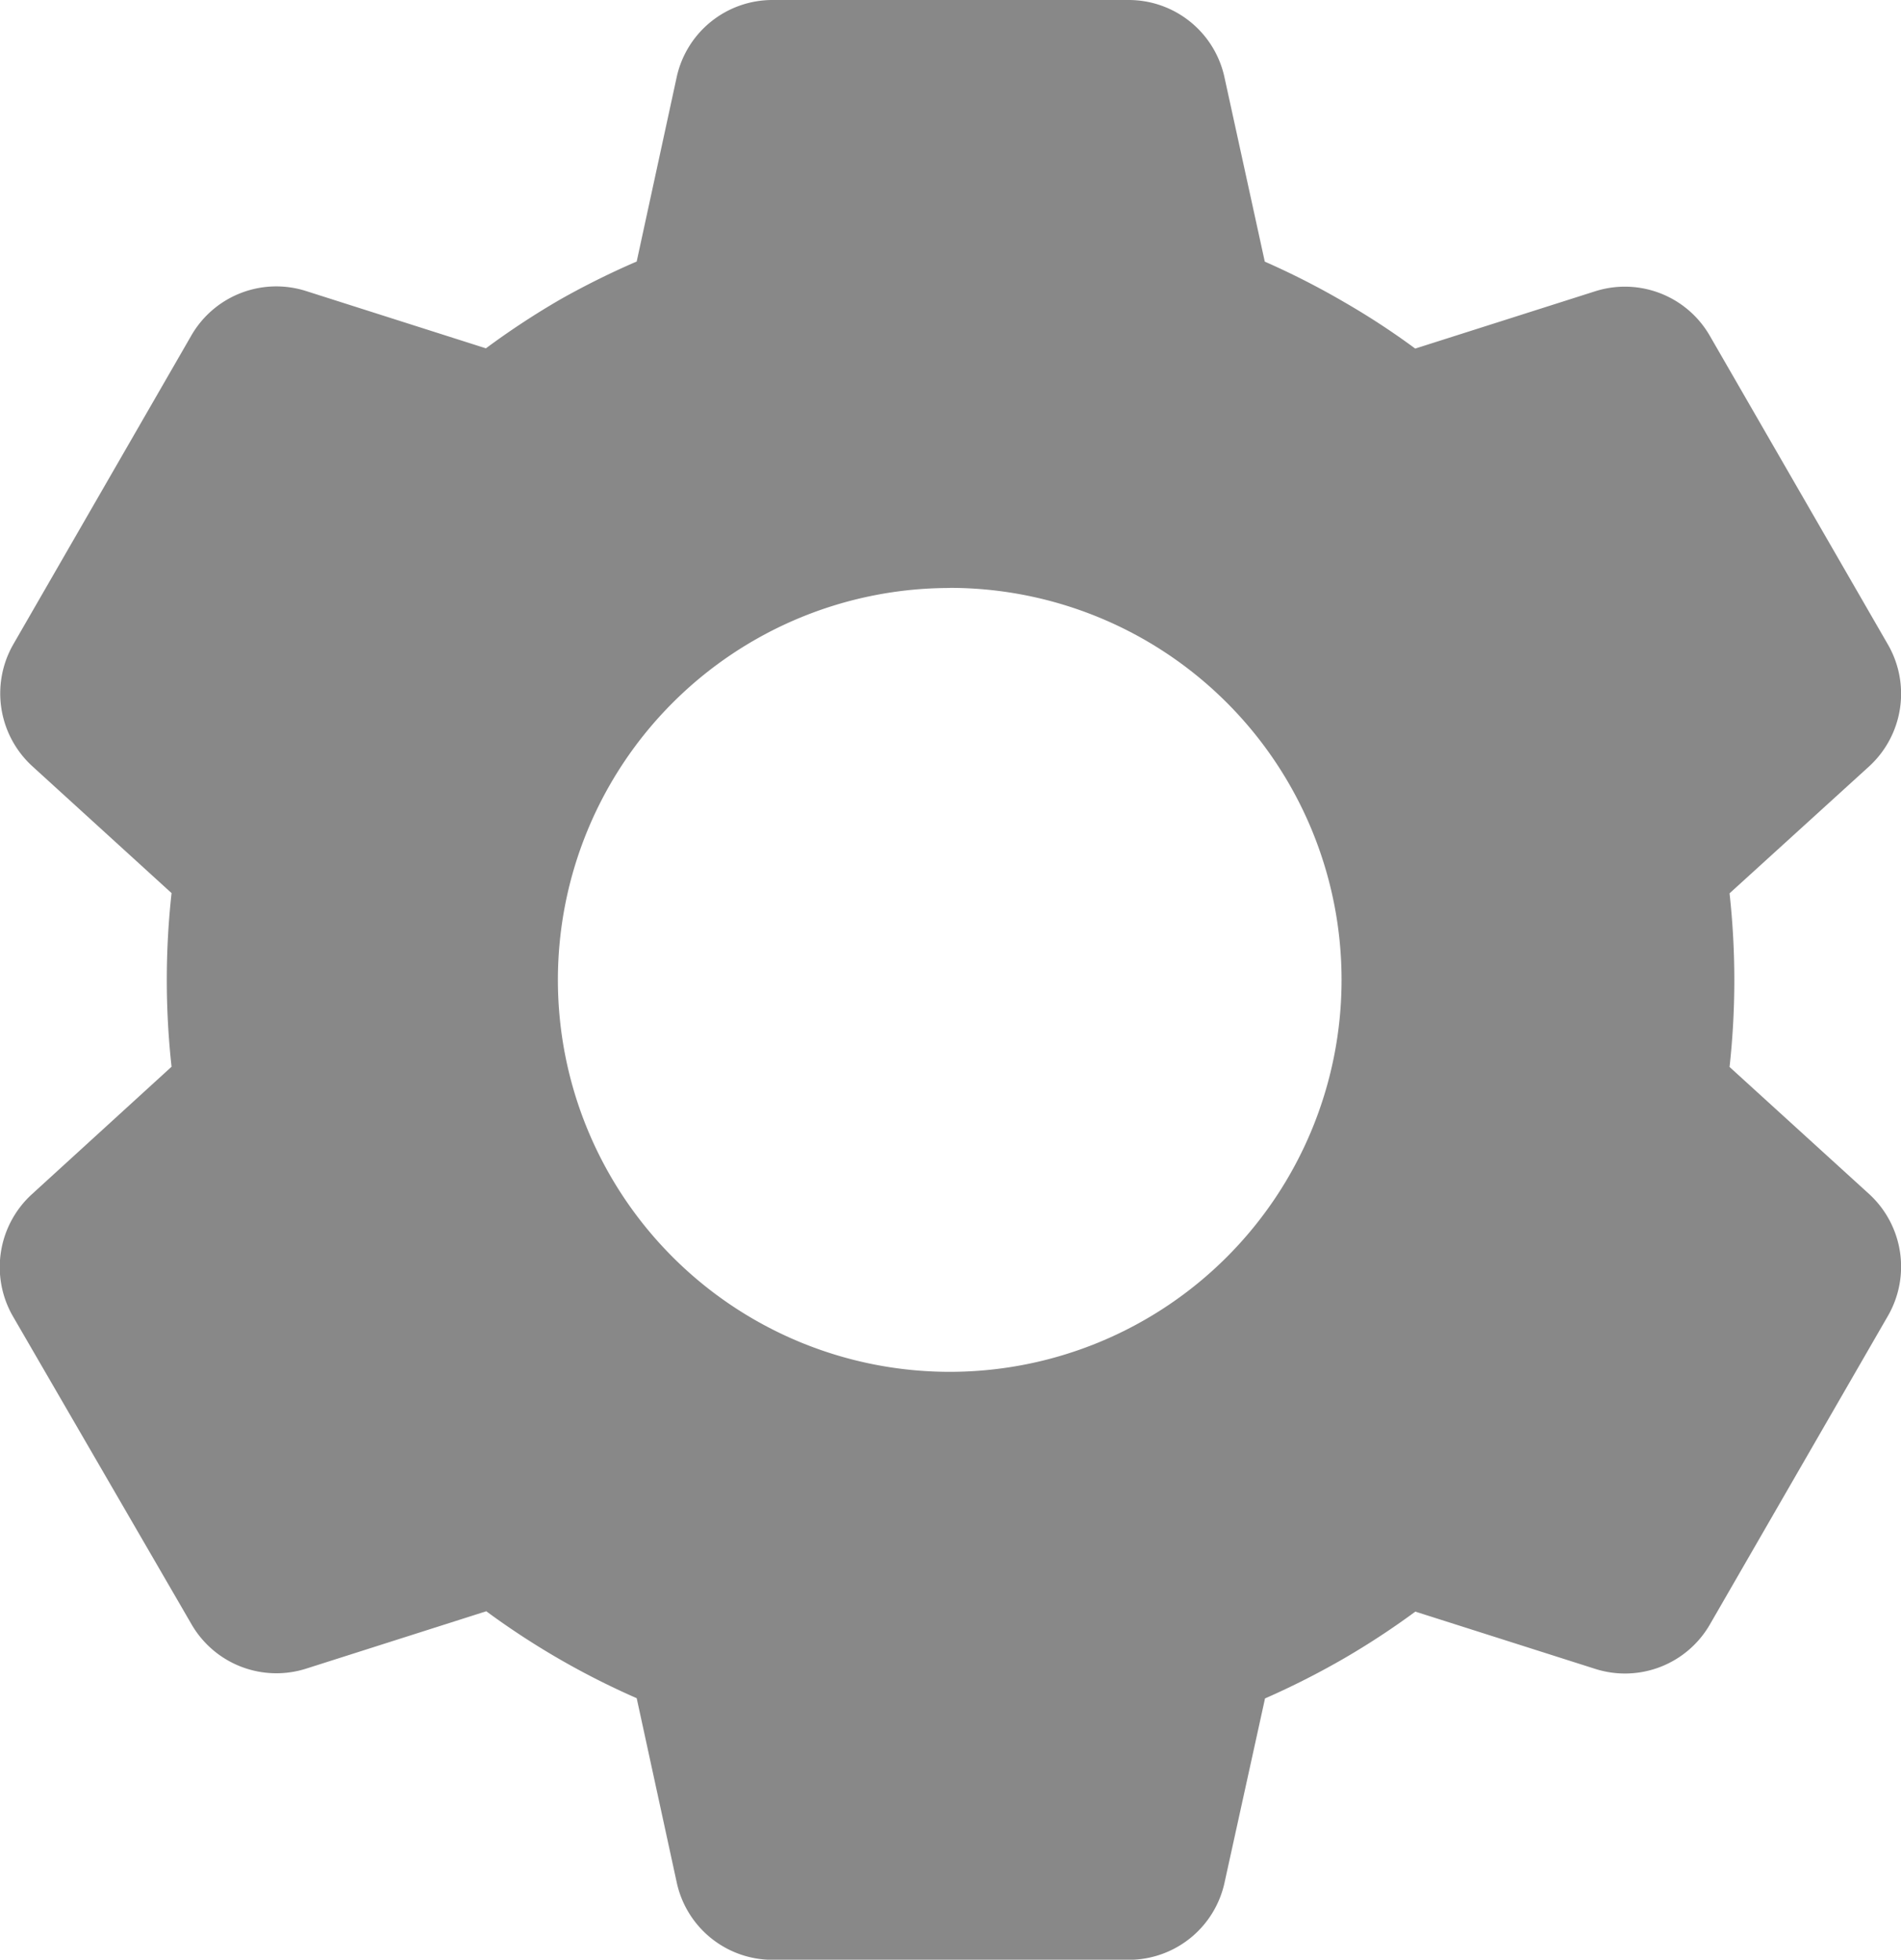 <svg xmlns="http://www.w3.org/2000/svg" width="15.923" height="16.411" viewBox="0 0 15.923 16.411">
  <path id="Path_164" data-name="Path 164" d="M11.752,18.412H8.766a.821.821,0,0,1-.8-.645L7.63,16.221a6.566,6.566,0,0,1-1.26-.728l-1.507.48A.821.821,0,0,1,3.9,15.6l-1.5-2.586A.826.826,0,0,1,2.565,12l1.169-1.067a6.647,6.647,0,0,1,0-1.454L2.565,8.414A.826.826,0,0,1,2.406,7.4L3.9,4.809a.821.821,0,0,1,.96-.372l1.507.48a6.627,6.627,0,0,1,.624-.41A6.735,6.735,0,0,1,7.63,4.19l.335-1.544A.821.821,0,0,1,8.766,2h2.987a.821.821,0,0,1,.8.646l.338,1.545a6.559,6.559,0,0,1,.672.343,6.245,6.245,0,0,1,.588.385l1.508-.48a.821.821,0,0,1,.959.372L18.112,7.4a.825.825,0,0,1-.158,1.017L16.784,9.481a6.647,6.647,0,0,1,0,1.454L17.954,12a.825.825,0,0,1,.158,1.017l-1.493,2.587a.821.821,0,0,1-.959.372l-1.508-.48a6.548,6.548,0,0,1-.594.39,6.715,6.715,0,0,1-.665.337l-.339,1.542A.821.821,0,0,1,11.752,18.412Zm-1.5-11.488a3.282,3.282,0,1,0,3.282,3.282A3.282,3.282,0,0,0,10.256,6.923Z" transform="translate(-2.297 -2)" fill="#888"/>
</svg>
